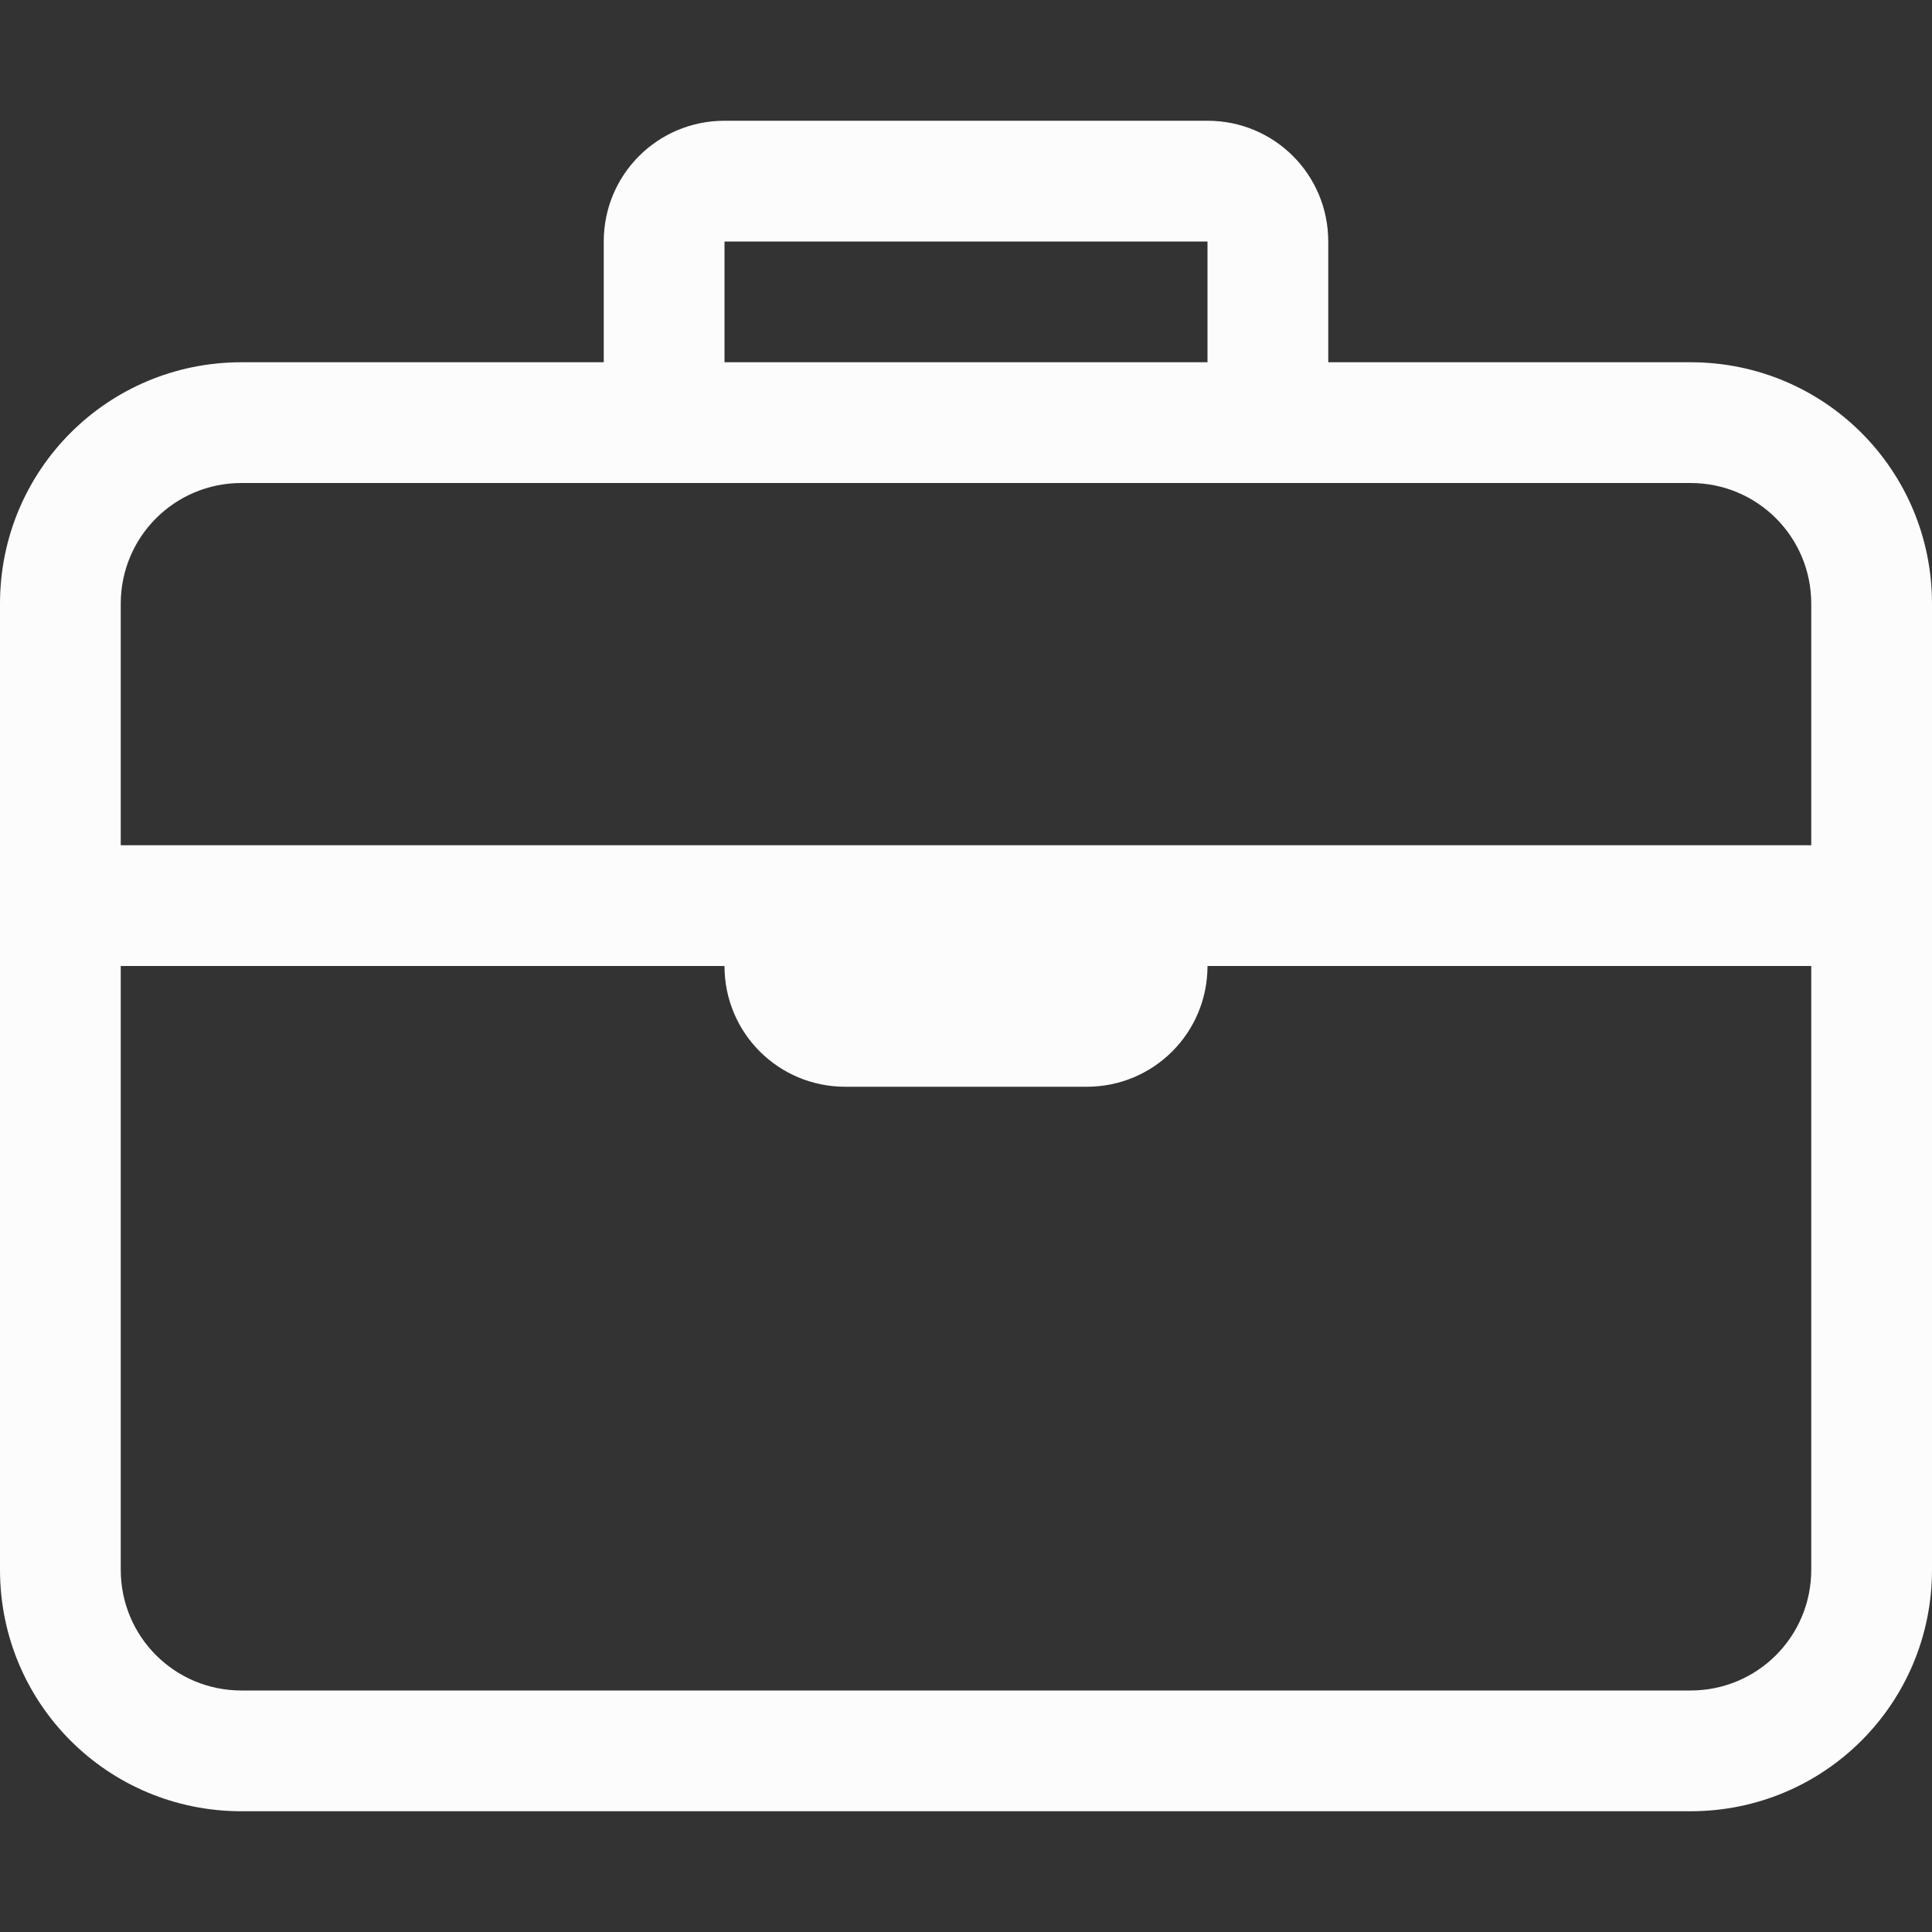 <svg xmlns="http://www.w3.org/2000/svg" width="16" height="16">
<rect width="100%" height="100%" fill="#333333" stroke="none"/>
<path fill="#fcfcfc" d="M6 1c-.554 0-1 .446-1 1v1H2C.892 3 0 3.892 0 5v8c0 1.108.892 2 2 2h12c1.108 0 2-.892 2-2V5c0-1.108-.892-2-2-2h-3V2c0-.554-.446-1-1-1zm0 1h4v1H6zM2 4h12c.554 0 1 .446 1 1v2H1V5c0-.554.446-1 1-1M1 8h5c0 .554.446 1 1 1h2c.554 0 1-.446 1-1h5v5c0 .554-.446 1-1 1H2c-.554 0-1-.446-1-1z" style="paint-order:stroke fill markers"/>
</svg>
